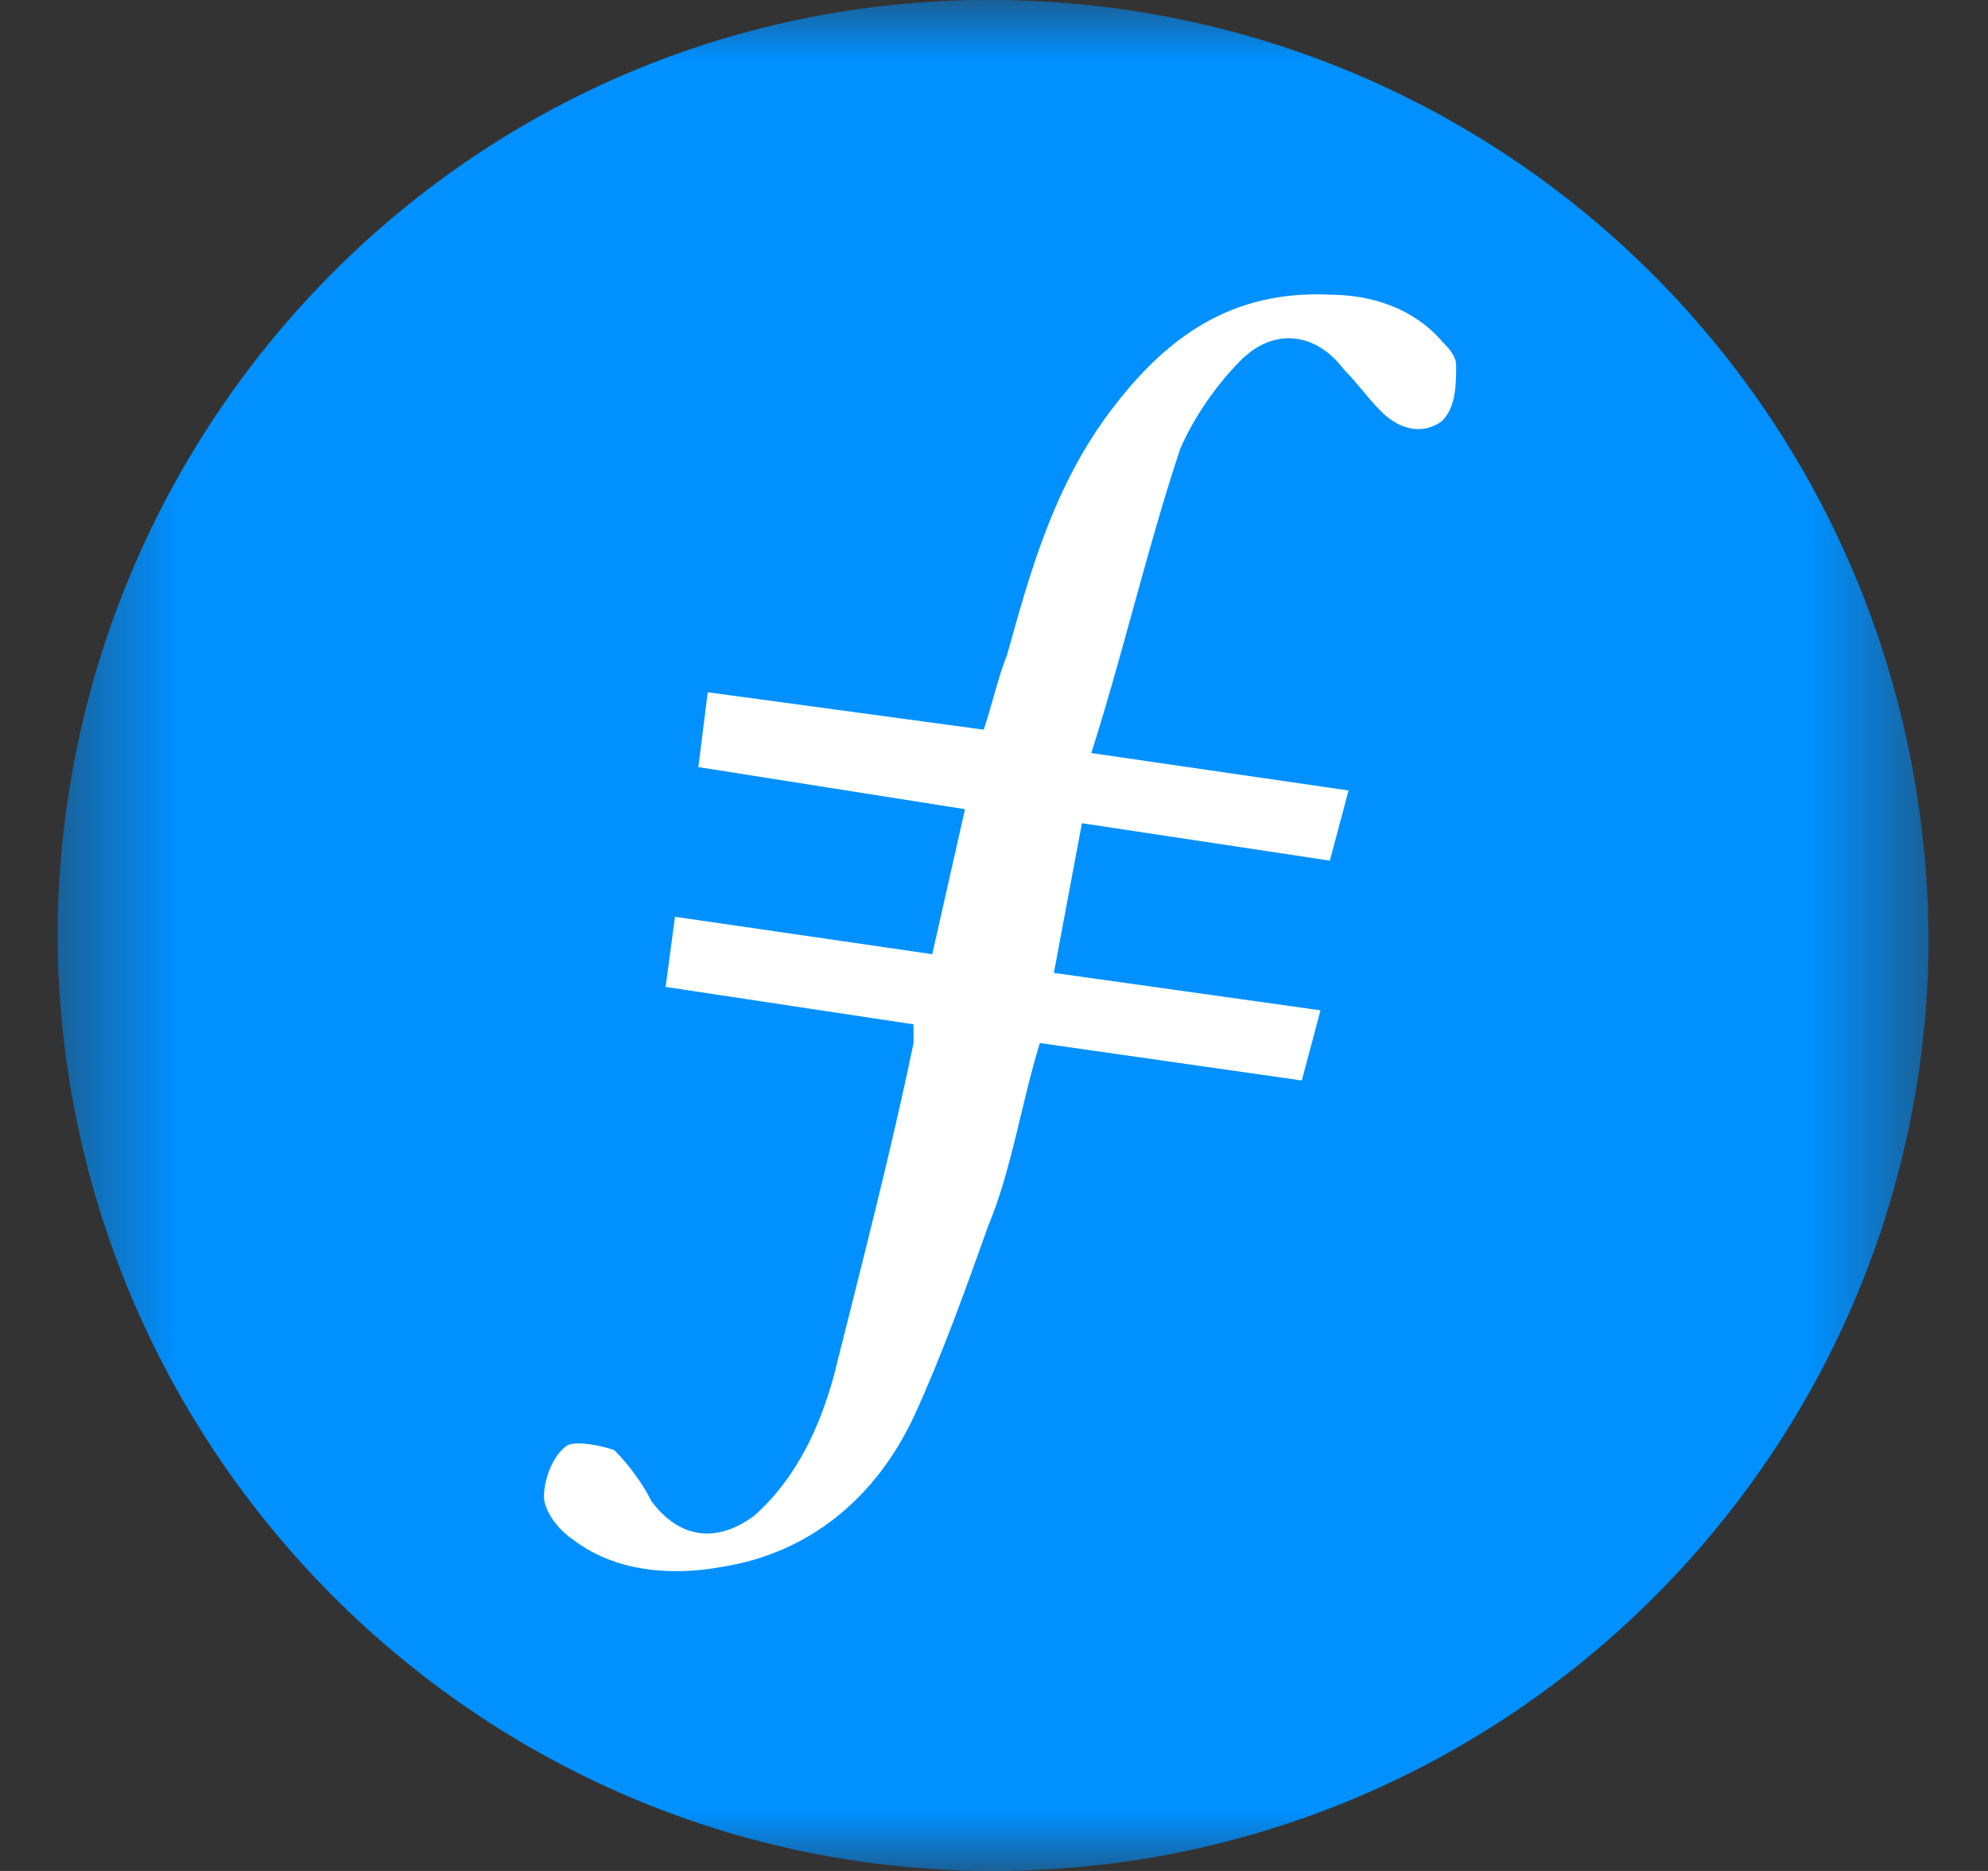 <svg width="17" height="16" viewBox="0 0 17 16" fill="none" xmlns="http://www.w3.org/2000/svg">
<rect x="0" y="0" width="17" height="16" fill="#333333" stroke="none"/>
<mask id="mask0_2_3501" style="mask-type:alpha" maskUnits="userSpaceOnUse" x="0" y="0" width="17" height="17">
<path fill-rule="evenodd" clip-rule="evenodd" d="M0.492 0H16.492V16H0.492V0Z" fill="white"/>
</mask>
<g mask="url(#mask0_2_3501)">
<path fill-rule="evenodd" clip-rule="evenodd" d="M8.492 16C4.092 16 0.492 12.4 0.492 7.96C0.532 3.56 4.092 -0.04 8.532 -0C12.932 0.04 16.492 3.6 16.492 8.08C16.452 12.44 12.892 16 8.492 16Z" fill="#0090FF"/>
<path fill-rule="evenodd" clip-rule="evenodd" d="M9.252 7.04L9.012 8.32L11.292 8.64L11.132 9.24L8.892 8.92C8.732 9.44 8.652 10 8.452 10.48C8.252 11.04 8.052 11.6 7.812 12.12C7.492 12.8 6.932 13.28 6.172 13.4C5.732 13.48 5.252 13.44 4.892 13.16C4.772 13.08 4.652 12.92 4.652 12.8C4.652 12.64 4.732 12.44 4.852 12.36C4.932 12.32 5.132 12.36 5.252 12.4C5.372 12.52 5.492 12.68 5.572 12.84C5.812 13.16 6.132 13.2 6.452 12.96C6.812 12.64 7.012 12.2 7.132 11.76C7.372 10.8 7.612 9.88 7.812 8.92V8.76L5.692 8.44L5.772 7.84L7.972 8.16L8.252 6.92L5.972 6.56L6.052 5.92L8.412 6.24C8.492 6 8.532 5.8 8.612 5.6C8.812 4.88 9.012 4.16 9.492 3.52C9.972 2.88 10.532 2.48 11.372 2.52C11.732 2.52 12.092 2.64 12.332 2.92C12.372 2.96 12.452 3.04 12.452 3.12C12.452 3.28 12.452 3.48 12.332 3.6C12.172 3.72 11.972 3.68 11.812 3.52C11.692 3.4 11.612 3.28 11.492 3.16C11.252 2.84 10.892 2.8 10.612 3.08C10.412 3.28 10.212 3.56 10.092 3.84C9.812 4.68 9.612 5.56 9.332 6.44L11.532 6.76L11.372 7.36L9.252 7.04Z" fill="white"/>
</g>
</svg>
